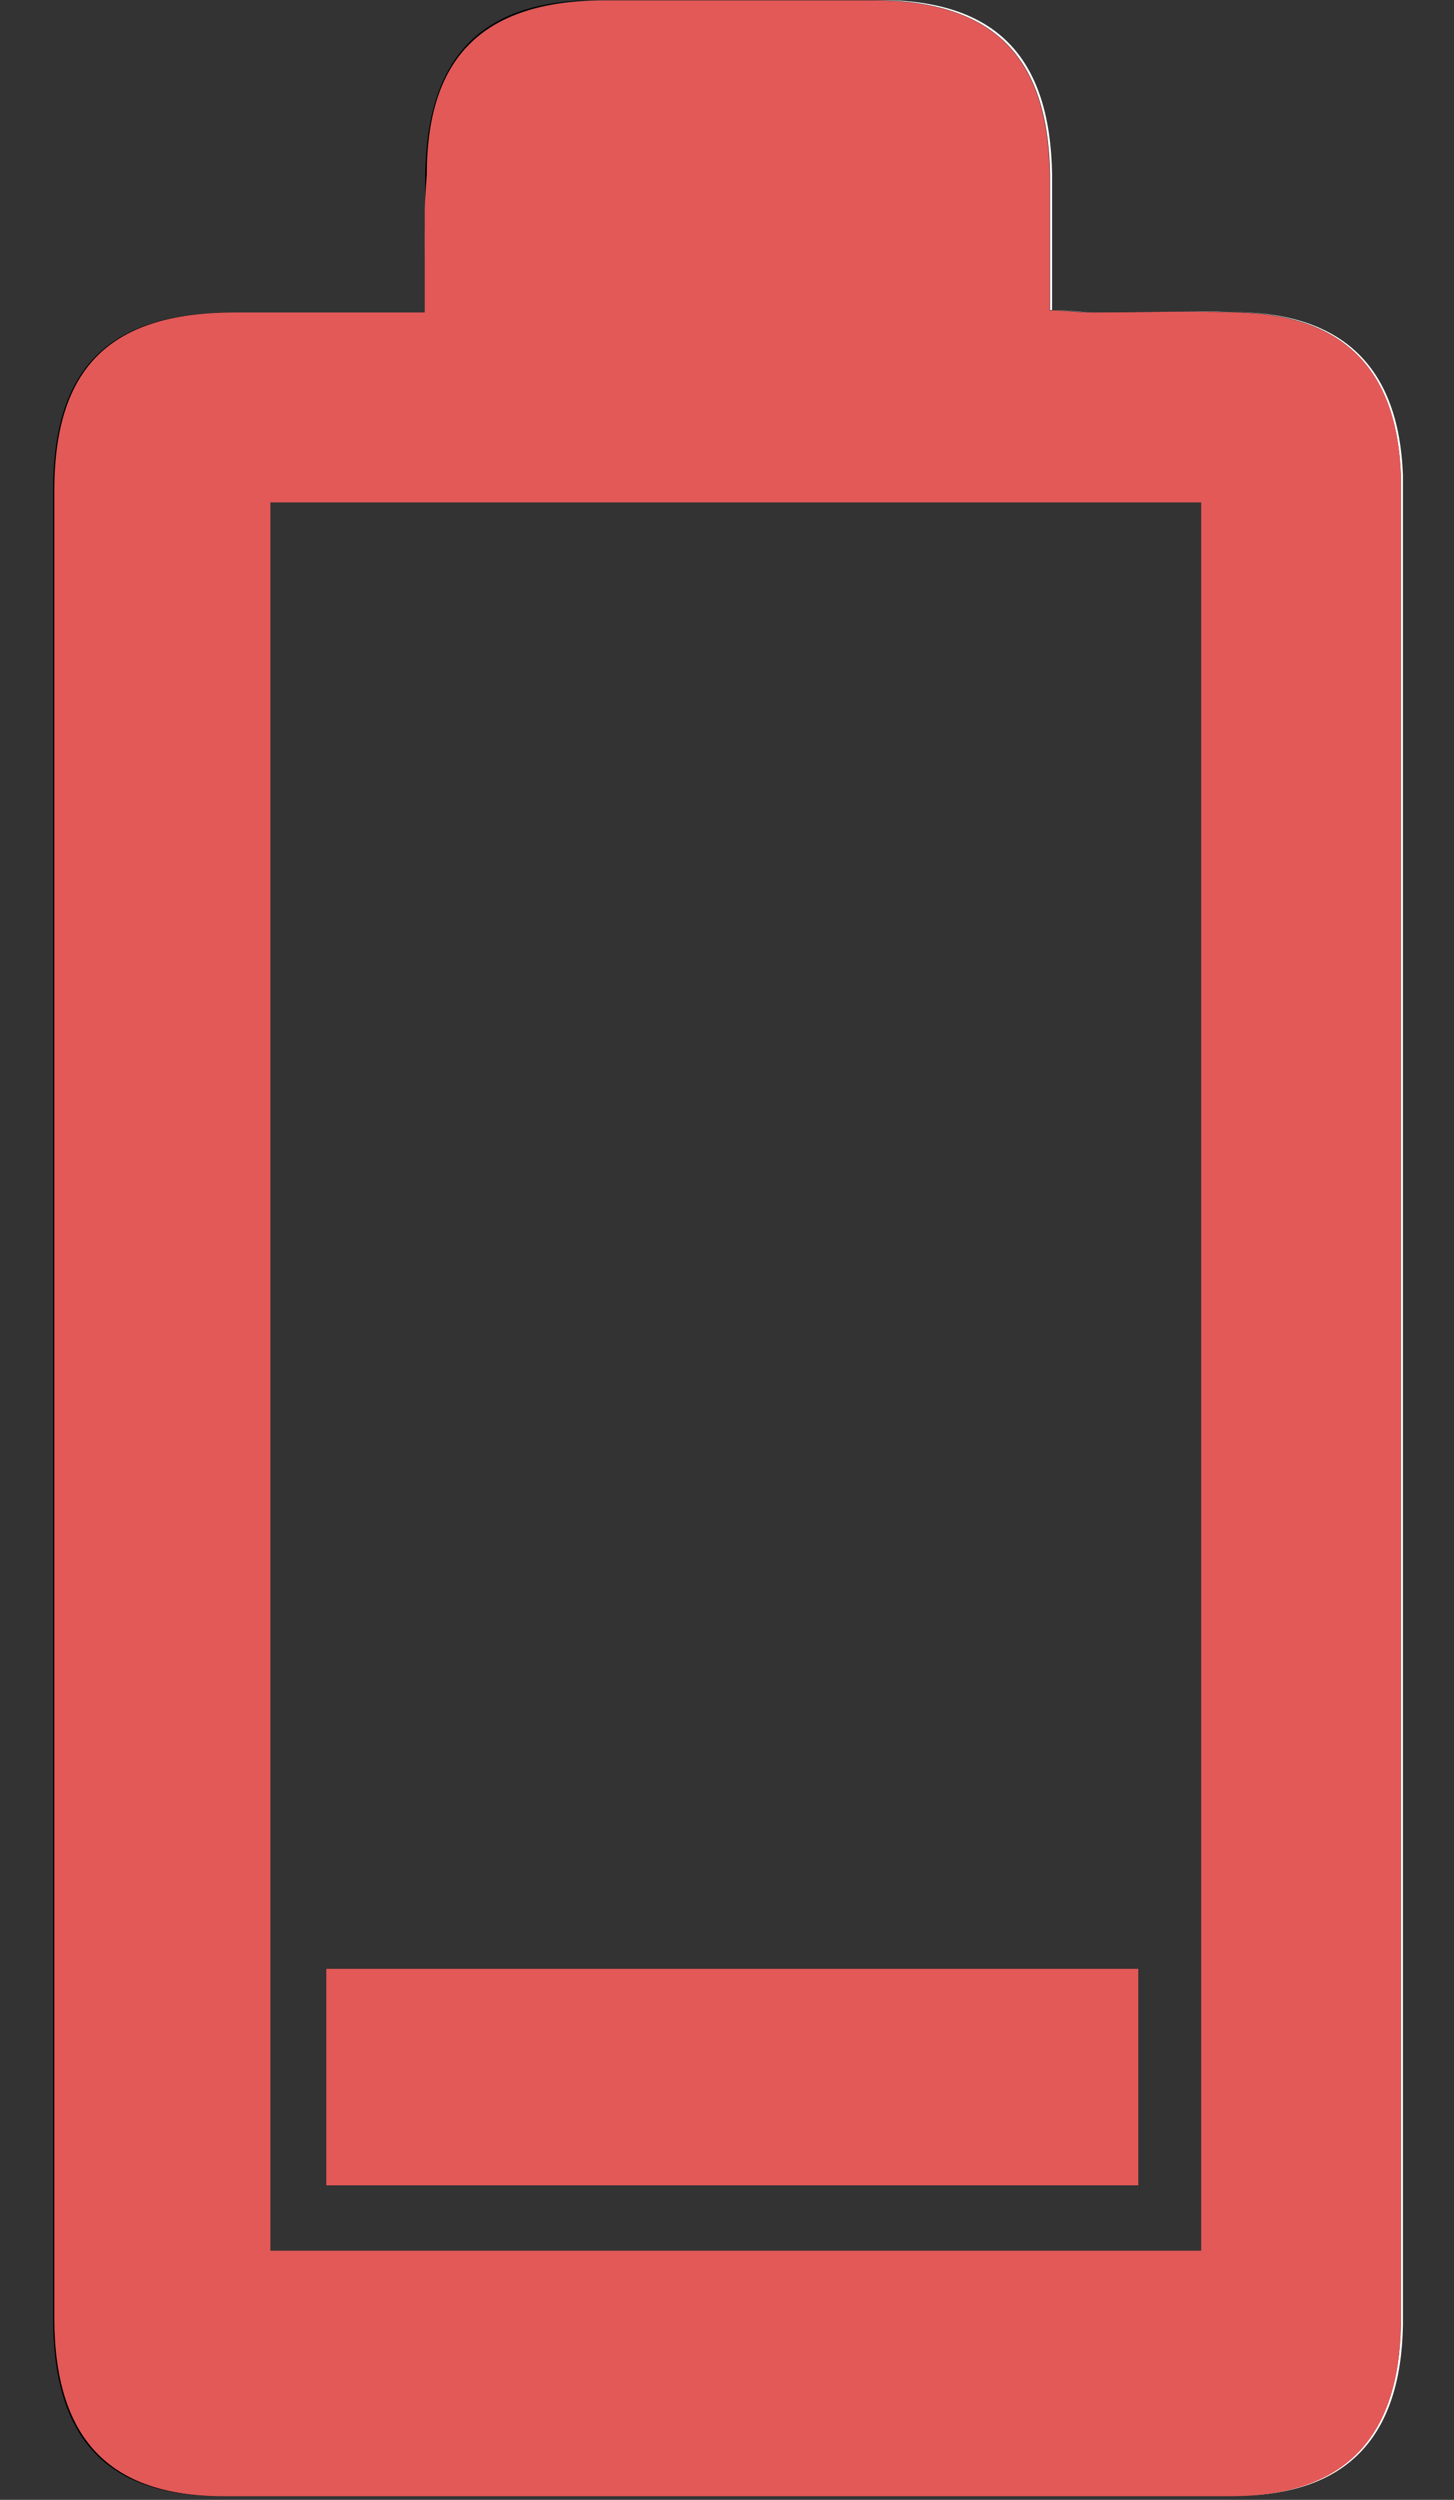 <?xml version="1.0" encoding="utf-8"?>
<!-- Generator: Adobe Illustrator 18.1.1, SVG Export Plug-In . SVG Version: 6.00 Build 0)  -->
<!DOCTYPE svg PUBLIC "-//W3C//DTD SVG 1.1//EN" "http://www.w3.org/Graphics/SVG/1.1/DTD/svg11.dtd">
<svg version="1.1" id="Layer_1" xmlns="http://www.w3.org/2000/svg" xmlns:xlink="http://www.w3.org/1999/xlink" x="0px" y="0px"
	 viewBox="218 0 356 612" enable-background="new 218 0 356 612" xml:space="preserve">
<rect x="218" y="0" width="356" height="612" fill="#333333" stroke="none"/>
<g>
	<path fill="#FFFFFF" d="M322.2,76.4c0-8.9,0-17.3,0-25.5C321.9,59.2,322.2,67.5,322.2,76.4z"/>
	<path fill="#FFFFFF" d="M475.1,42.7c0,10.9,0,21.8,0,33.2c3.8,0,6.6,0.5,9.5,0.5c0.2,0,0.3,0,0.5,0c-2.8,0-5.7-0.5-9.5-0.5
		c0-11.4,0-22.3,0-33.2C475.1,13.8,461.8,0,433.3,0c-22.8,0-45.6,0-68.4,0c0,0,0,0,0,0c22.6,0,45.3,0,67.9,0
		C461.3,0.5,474.6,13.8,475.1,42.7z"/>
	<path fill="#FFFFFF" d="M521.1,76.4c-7.4-0.2-11.5-0.2-14.5-0.2c3,0,7,0.1,14,0.2c26.1,0.5,39.4,13.8,40.4,39.9c0,2.4,0,4.7,0,7.1
		c0,146.7,0,293.4,0,440.6c0,1.9,0,3.8,0,5.2c-0.5,27.5-13.8,41.8-41.3,41.8c0.2,0,0.3,0,0.5,0c27.5,0,40.8-14.2,41.3-41.8
		c0-1.9,0-3.8,0-5.2c0-146.7,0-293.4,0-440.6c0-2.4,0-4.7,0-7.1C560.5,90.2,547.2,76.9,521.1,76.4z"/>
	<path d="M364.9,0c-0.2,0-0.3,0-0.5,0c-28.5,0-41.8,13.8-42.3,42.7c0,2.7,0,5.5,0,8.2c0.1-2.7,0.2-5.5,0.5-8.2
		C322.6,13.8,336.4,0.5,364.9,0z"/>
	<path d="M231.5,567.4c0-91.2,0-181.8,0-273c0-56,0-112.5,0-169c0-1.4,0-3.3,0-5.2c0-30.4,13.8-43.7,44.2-43.7c-0.2,0-0.3,0-0.5,0
		c-30.4,0-44.2,13.3-44.2,43.7c0,1.4,0,3.3,0,5.2c0,56,0,112.5,0,169c0,91.2,0,181.8,0,273c0,29.4,12.8,43.7,41.3,43.7
		c0.2,0,0.3,0,0.5,0C244.8,611.1,231.5,596.8,231.5,567.4z"/>
	<path d="M506.6,76.2c-6,0-7.7,0.2-21.6,0.2c0,0,0,0,0,0C499,76.4,501,76.2,506.6,76.2z"/>
	<path fill="#E25957" d="M561,569.3c0-1.4,0-3.3,0-5.2c0-147.2,0-293.9,0-440.6c0-2.4,0-4.7,0-7.1c-0.9-26.1-14.2-39.4-40.4-39.9
		c-7-0.2-11-0.2-14-0.2c-5.6,0-7.7,0.2-21.6,0.2c0,0,0,0,0,0c-0.2,0-0.3,0-0.5,0c-2.8,0-5.7-0.5-9.5-0.5c0-11.4,0-22.3,0-33.2
		c-0.5-29-13.8-42.3-42.3-42.7c-22.6,0-45.3,0-67.9,0c-28.5,0.5-42.3,13.8-42.3,42.7c-0.2,2.7-0.4,5.5-0.5,8.2c0,8.2,0,16.6,0,25.5
		c-4.3,0-7.6,0-10.4,0c-0.2,0-0.3,0-0.5,0c-19.4,0-15.8,0-35.6,0c-30.4,0-44.2,13.3-44.2,43.7c0,1.9,0,3.8,0,5.2c0,56.5,0,113,0,169
		c0,91.2,0,181.8,0,273c0,29.4,13.3,43.7,41.3,43.7c99.5,0,147,0,246.9,0C547.2,611.1,560.5,596.8,561,569.3z M512.1,459.1
		c0,25.2,0,49.9,0,75.5V551H284.2v-16.4c0-25.2,0-50.3,0-75.5V123h227.9V459.1z"/>
</g>
<rect x="297.9" y="482" fill="#E25957" width="198.8" height="53"/>
</svg>
